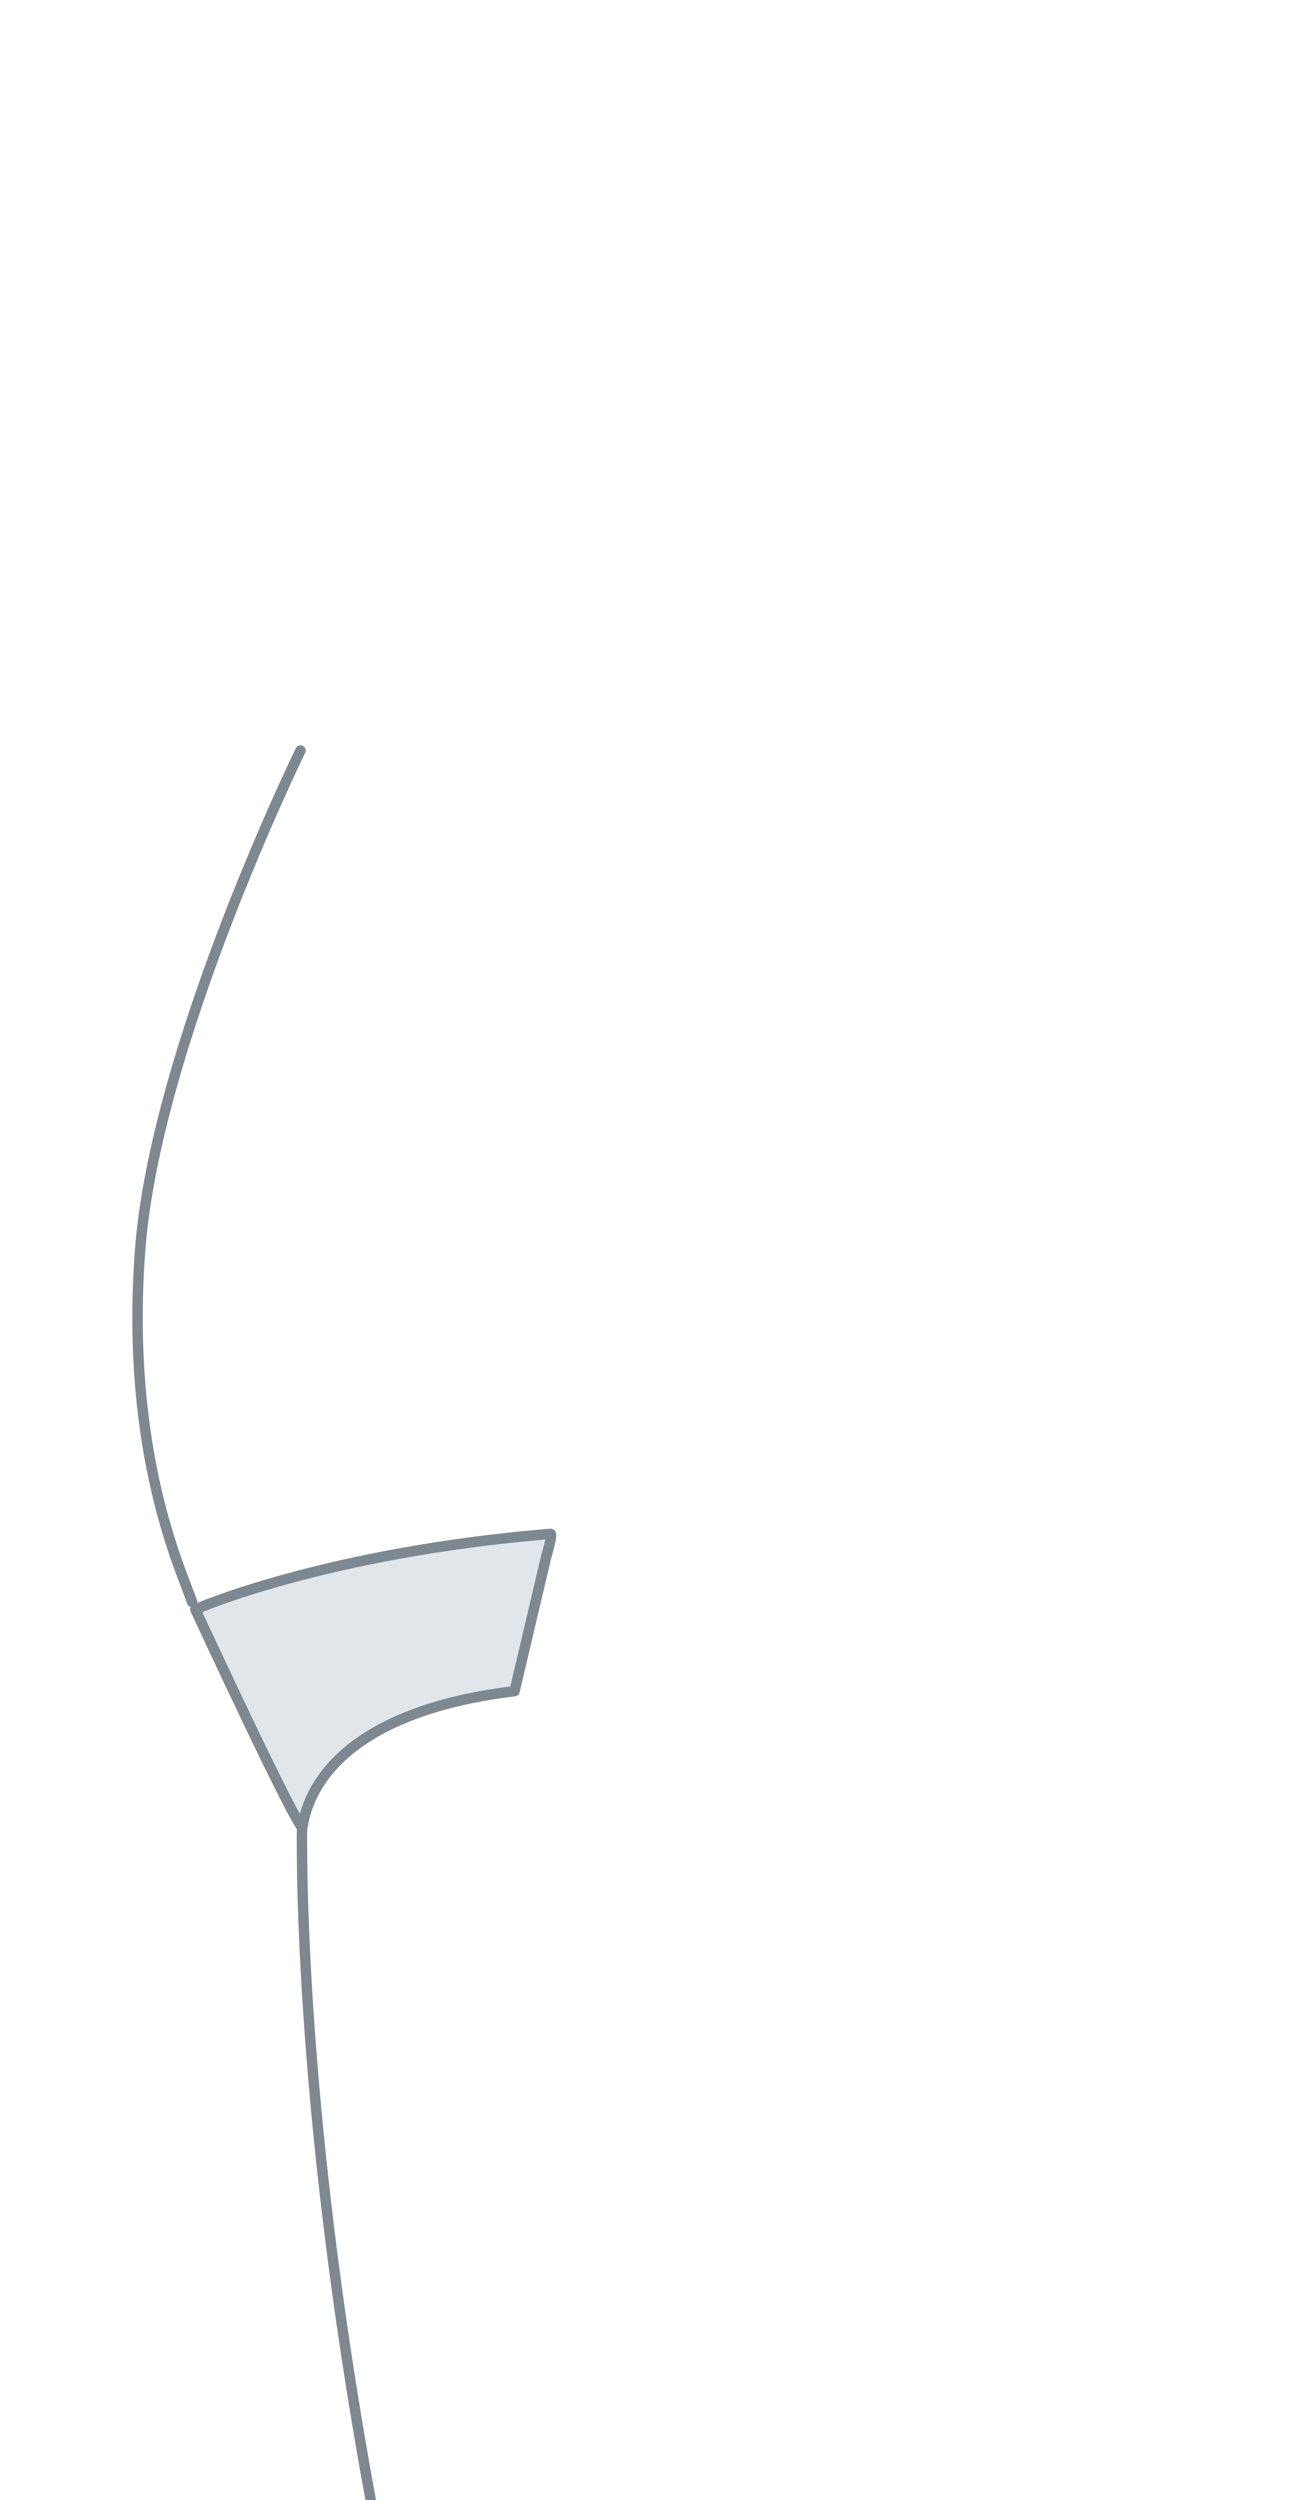 <?xml version="1.0" encoding="utf-8"?>
<!-- Generator: Adobe Illustrator 20.0.0, SVG Export Plug-In . SVG Version: 6.00 Build 0)  -->
<svg version="1.1" id="Ebene_1" xmlns="http://www.w3.org/2000/svg" xmlns:xlink="http://www.w3.org/1999/xlink" x="0px" y="0px"
	 viewBox="0 0 250 480" style="enable-background:new 0 0 250 480;" xml:space="preserve">
<style type="text/css">
	
		.st0{fill-rule:evenodd;clip-rule:evenodd;fill:#E1E6EA;stroke:#7E8890;stroke-width:2;stroke-linecap:round;stroke-linejoin:round;stroke-miterlimit:22.926;}
	
		.st1{fill-rule:evenodd;clip-rule:evenodd;fill:none;stroke:#7E8890;stroke-width:2;stroke-linecap:round;stroke-linejoin:round;stroke-miterlimit:22.926;}
</style>
<g id="Barriga_Grande_3_">
	<path class="st0" d="M98.8,324.7c-35.5,4.3-40,21.1-40.7,26c-0.3,2.1-20.6-41.7-20.6-41.7s24.7-10.9,68.2-14.5
		c0.5,0-0.8,4.3-0.8,4.3L98.8,324.7z"/>
	<path class="st1" d="M58,350.8c0,0-1.2,51.2,13.2,129.3"/>
	<path class="st1" d="M57.7,144.1c0,0-27.9,57-30.8,96c-2.9,38.8,7.9,61.4,10,67.5"/>
</g>
</svg>
